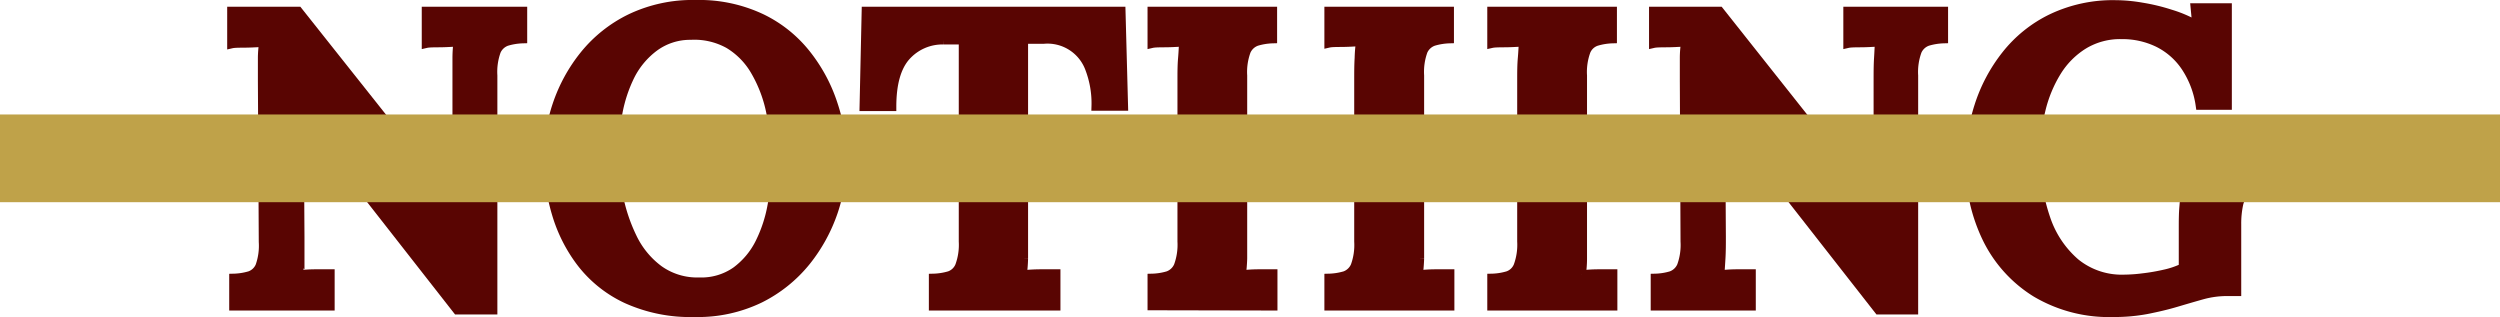 <svg xmlns="http://www.w3.org/2000/svg" viewBox="0 0 285 36.14">
	<defs>
		<style>
			.cls-1,
			.cls-2 {
				fill: #590502;
				stroke-miterlimit: 10;
			}

			.cls-1 {
				stroke: #590502;
			}

			.cls-2 {
				stroke: #bfa249;
				stroke-width: 10px;
			}
		</style>
	</defs>
	<g id="Layer_2" data-name="Layer 2">
		<g id="Layer_1-2" data-name="Layer 1">
			<path class="cls-1"
				d="M52.12,41.78,36.76,22.15c-.42-.55-.85-1.12-1.3-1.73s-.9-1.23-1.34-1.87h0l.09,14.88c0,.86,0,1.69,0,2.49A18,18,0,0,1,34,37.75a16.33,16.33,0,0,1,2-.12l1.65,0v3.7H26.63V38.13a7.11,7.11,0,0,0,1.85-.29,1.93,1.93,0,0,0,1.15-1.1A7,7,0,0,0,30,34l-.1-18.39c0-.86,0-1.69,0-2.49s.08-1.41.14-1.83c-.51,0-1.16.06-1.94.07s-1.35,0-1.7.08V7.7H34L48.71,26.23c.8,1,1.46,1.9,2,2.64s1,1.37,1.37,1.92h0V15.57c0-.86,0-1.69,0-2.49s.07-1.41.1-1.83c-.51,0-1.15.06-1.92.07s-1.33,0-1.68.08V7.7H59.6v3.17a7.15,7.15,0,0,0-1.82.29,2,2,0,0,0-1.18,1.08,7,7,0,0,0-.4,2.8V41.78Z"
				transform="translate(0 -6.43)" />
			<path class="cls-1"
				d="M79.19,42.07a17.67,17.67,0,0,1-7.75-1.54,14,14,0,0,1-5.16-4.1,17.27,17.27,0,0,1-2.88-5.69,22.07,22.07,0,0,1-.91-6.24,19.17,19.17,0,0,1,1-6.12,18.32,18.32,0,0,1,3.12-5.69,15.47,15.47,0,0,1,5.25-4.17,16.44,16.44,0,0,1,7.44-1.59,16.61,16.61,0,0,1,7.54,1.59,14.6,14.6,0,0,1,5.18,4.2,18.26,18.26,0,0,1,3,5.68,19.8,19.8,0,0,1,1,6.1,19.18,19.18,0,0,1-1,6.05,18.66,18.66,0,0,1-3.12,5.69,15.86,15.86,0,0,1-5.26,4.22A16.25,16.25,0,0,1,79.19,42.07Zm.53-3.51a6.86,6.86,0,0,0,4.17-1.22,8.92,8.92,0,0,0,2.69-3.19A15.78,15.78,0,0,0,88,29.85a24.59,24.59,0,0,0,.43-4.53,29.69,29.69,0,0,0-.57-6.05,15.28,15.28,0,0,0-1.78-4.73,8.55,8.55,0,0,0-3-3.07,8.05,8.05,0,0,0-4.34-1,6.86,6.86,0,0,0-4.13,1.32A9.26,9.26,0,0,0,71.89,15a16.17,16.17,0,0,0-1.44,4.34A26,26,0,0,0,70,23.92a24.37,24.37,0,0,0,.51,4.8,19.36,19.36,0,0,0,1.6,4.8,9.85,9.85,0,0,0,3,3.65A7.49,7.49,0,0,0,79.72,38.56Z"
				transform="translate(0 -6.43)" />
			<path class="cls-1"
				d="M124.93,18.55a11.13,11.13,0,0,0-.72-4.3A5.1,5.1,0,0,0,119,10.92h-2.3V33.43c0,.86,0,1.69,0,2.49a15.49,15.49,0,0,1-.15,1.83,18.75,18.75,0,0,1,2.09-.12l1.75,0v3.7h-14V38.13a7.11,7.11,0,0,0,1.85-.29,1.93,1.93,0,0,0,1.15-1.1,7,7,0,0,0,.41-2.78V11h-2.21a5.56,5.56,0,0,0-4.32,1.88c-1.06,1.21-1.59,3.12-1.59,5.71H98.49L98.73,7.7h29.08l.29,10.85Z"
				transform="translate(0 -6.43)" />
			<path class="cls-1"
				d="M131.32,41.3V38.13a7,7,0,0,0,1.84-.29,2,2,0,0,0,1.16-1.1,7,7,0,0,0,.41-2.78V15.57c0-.86,0-1.69.07-2.49s.08-1.41.12-1.83c-.52,0-1.15.06-1.92.07s-1.33,0-1.68.08V7.7h13.77v3.17a7.15,7.15,0,0,0-1.82.29,2,2,0,0,0-1.18,1.08,6.93,6.93,0,0,0-.41,2.8v7.49h13.2v-7c0-.86,0-1.69.05-2.49a15.49,15.49,0,0,1,.15-1.83c-.52,0-1.16.06-1.92.07s-1.33,0-1.68.08V7.7h13.77v3.17a7.15,7.15,0,0,0-1.82.29,2,2,0,0,0-1.18,1.08,7,7,0,0,0-.4,2.8V33.43c0,.86,0,1.69,0,2.49a18,18,0,0,1-.15,1.83,16.33,16.33,0,0,1,1.95-.12l1.65,0v3.7H151.48V38.13a7.11,7.11,0,0,0,1.85-.29,2,2,0,0,0,1.15-1.1,7,7,0,0,0,.4-2.78V26.18l-13.2.14v7.11c0,.86,0,1.69,0,2.49a18,18,0,0,1-.15,1.83,16.33,16.33,0,0,1,1.95-.12l1.65,0v3.7Z"
				transform="translate(0 -6.43)" />
			<path class="cls-1"
				d="M183.83,10.87a7.08,7.08,0,0,0-1.82.29,1.92,1.92,0,0,0-1.18,1.08,6.93,6.93,0,0,0-.41,2.8V33.43c0,.86,0,1.69,0,2.49s-.08,1.41-.14,1.83a16.29,16.29,0,0,1,1.94-.12l1.66,0v3.7H170.05V38.13a7,7,0,0,0,1.85-.29,1.91,1.91,0,0,0,1.15-1.1,7,7,0,0,0,.41-2.78V15.57c0-.86,0-1.69.07-2.49s.09-1.41.12-1.83c-.51,0-1.15.06-1.92.07s-1.32,0-1.68.08V7.7h13.78Z"
				transform="translate(0 -6.43)" />
			<path class="cls-1"
				d="M214.16,41.78,198.8,22.15l-1.29-1.73c-.45-.61-.9-1.23-1.35-1.87h0l.09,14.88c0,.86,0,1.69-.05,2.49s-.08,1.41-.14,1.83a16.29,16.29,0,0,1,1.94-.12l1.66,0v3.7H188.68V38.13a7,7,0,0,0,1.84-.29,2,2,0,0,0,1.16-1.1,7,7,0,0,0,.4-2.78L192,15.57c0-.86,0-1.69,0-2.49s.08-1.41.14-1.83c-.51,0-1.16.06-1.94.07s-1.36,0-1.71.08V7.7h7.54l14.69,18.53c.8,1,1.46,1.9,2,2.64s1,1.37,1.37,1.92h0V15.57c0-.86,0-1.69.05-2.49s.07-1.41.1-1.83c-.51,0-1.15.06-1.92.07s-1.33,0-1.68.08V7.7h10.94v3.17a7.15,7.15,0,0,0-1.82.29,2,2,0,0,0-1.18,1.08,6.93,6.93,0,0,0-.41,2.8V41.78Z"
				transform="translate(0 -6.43)" />
			<path class="cls-1"
				d="M240.9,42.07a16.32,16.32,0,0,1-8.83-2.28,15,15,0,0,1-5.57-6.17A19.23,19.23,0,0,1,224.58,25a21,21,0,0,1,1-6.48,18.38,18.38,0,0,1,3.1-5.83,14.9,14.9,0,0,1,5.21-4.18,16.24,16.24,0,0,1,7.32-1.56,18,18,0,0,1,2.92.27,22.13,22.13,0,0,1,3.29.79,14,14,0,0,1,3,1.29l-.19-2h3.7V18.45h-3.12A10.61,10.61,0,0,0,249.11,14,8.06,8.06,0,0,0,246,11.3a9.3,9.3,0,0,0-4.13-.91,8,8,0,0,0-4.34,1.15,9.42,9.42,0,0,0-3.05,3.07,14.88,14.88,0,0,0-1.8,4.37,21.07,21.07,0,0,0-.6,5,21.63,21.63,0,0,0,1.15,7.34,11.42,11.42,0,0,0,3.38,5.07,8.35,8.35,0,0,0,5.5,1.85,18.39,18.39,0,0,0,2.16-.15,22.16,22.16,0,0,0,2.5-.43,9.44,9.44,0,0,0,2.11-.72V32.52c0-.87,0-1.7.07-2.5s.09-1.41.12-1.82c-.51,0-1.15.05-1.92.07s-1.33,0-1.68.07v-3.7h12.77v3.17a8.59,8.59,0,0,0-1.42.19,2,2,0,0,0-1,.56,2.46,2.46,0,0,0-.61,1.22A10.58,10.58,0,0,0,255,32v7.68h-1.15a10.58,10.58,0,0,0-2.78.38c-.93.26-1.92.55-3,.87s-2.08.55-3.26.79A20,20,0,0,1,240.9,42.07Z"
				transform="translate(0 -6.43)" />
			<line class="cls-2" id="cross" y1="18.05" x2="285" y2="18.05" />
		</g>
	</g>
</svg>